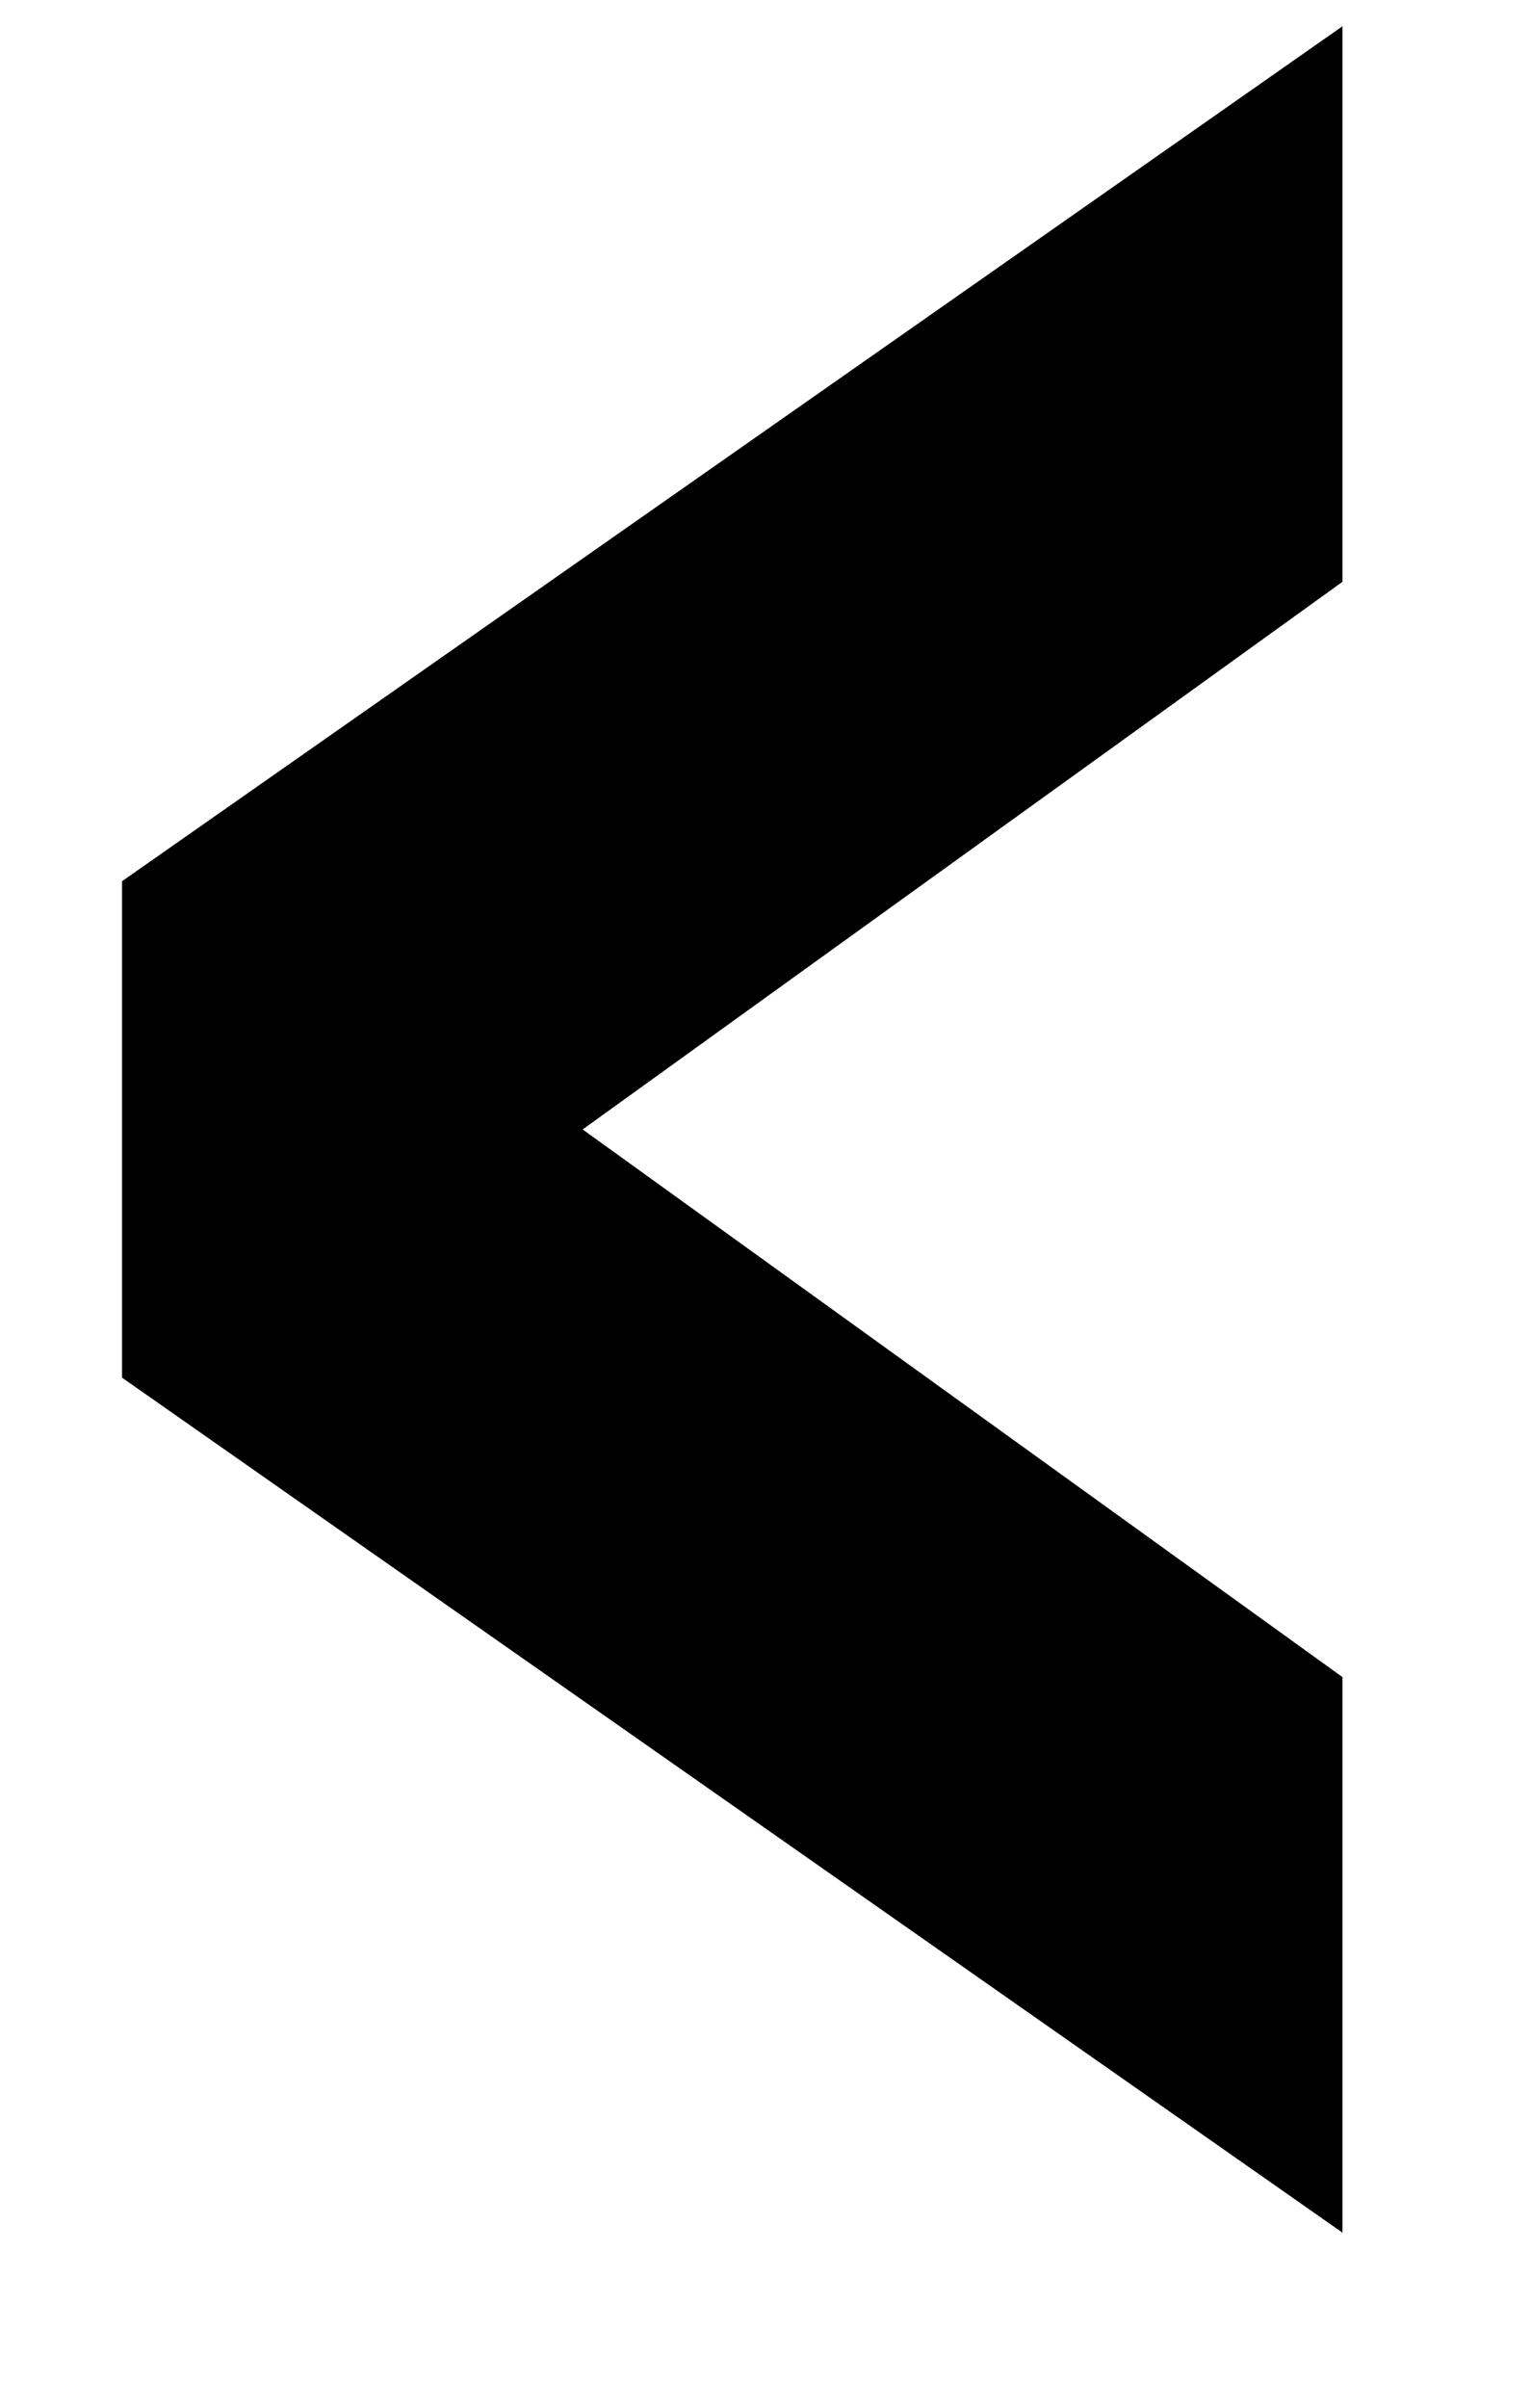 <svg width="7" height="11" viewBox="0 0 7 11" fill="none" xmlns="http://www.w3.org/2000/svg">
<path d="M6.138 10.2L0.558 6.294V4.026L6.138 0.12V2.658L2.664 5.16L6.138 7.662V10.2Z" fill="black"/>
</svg>
